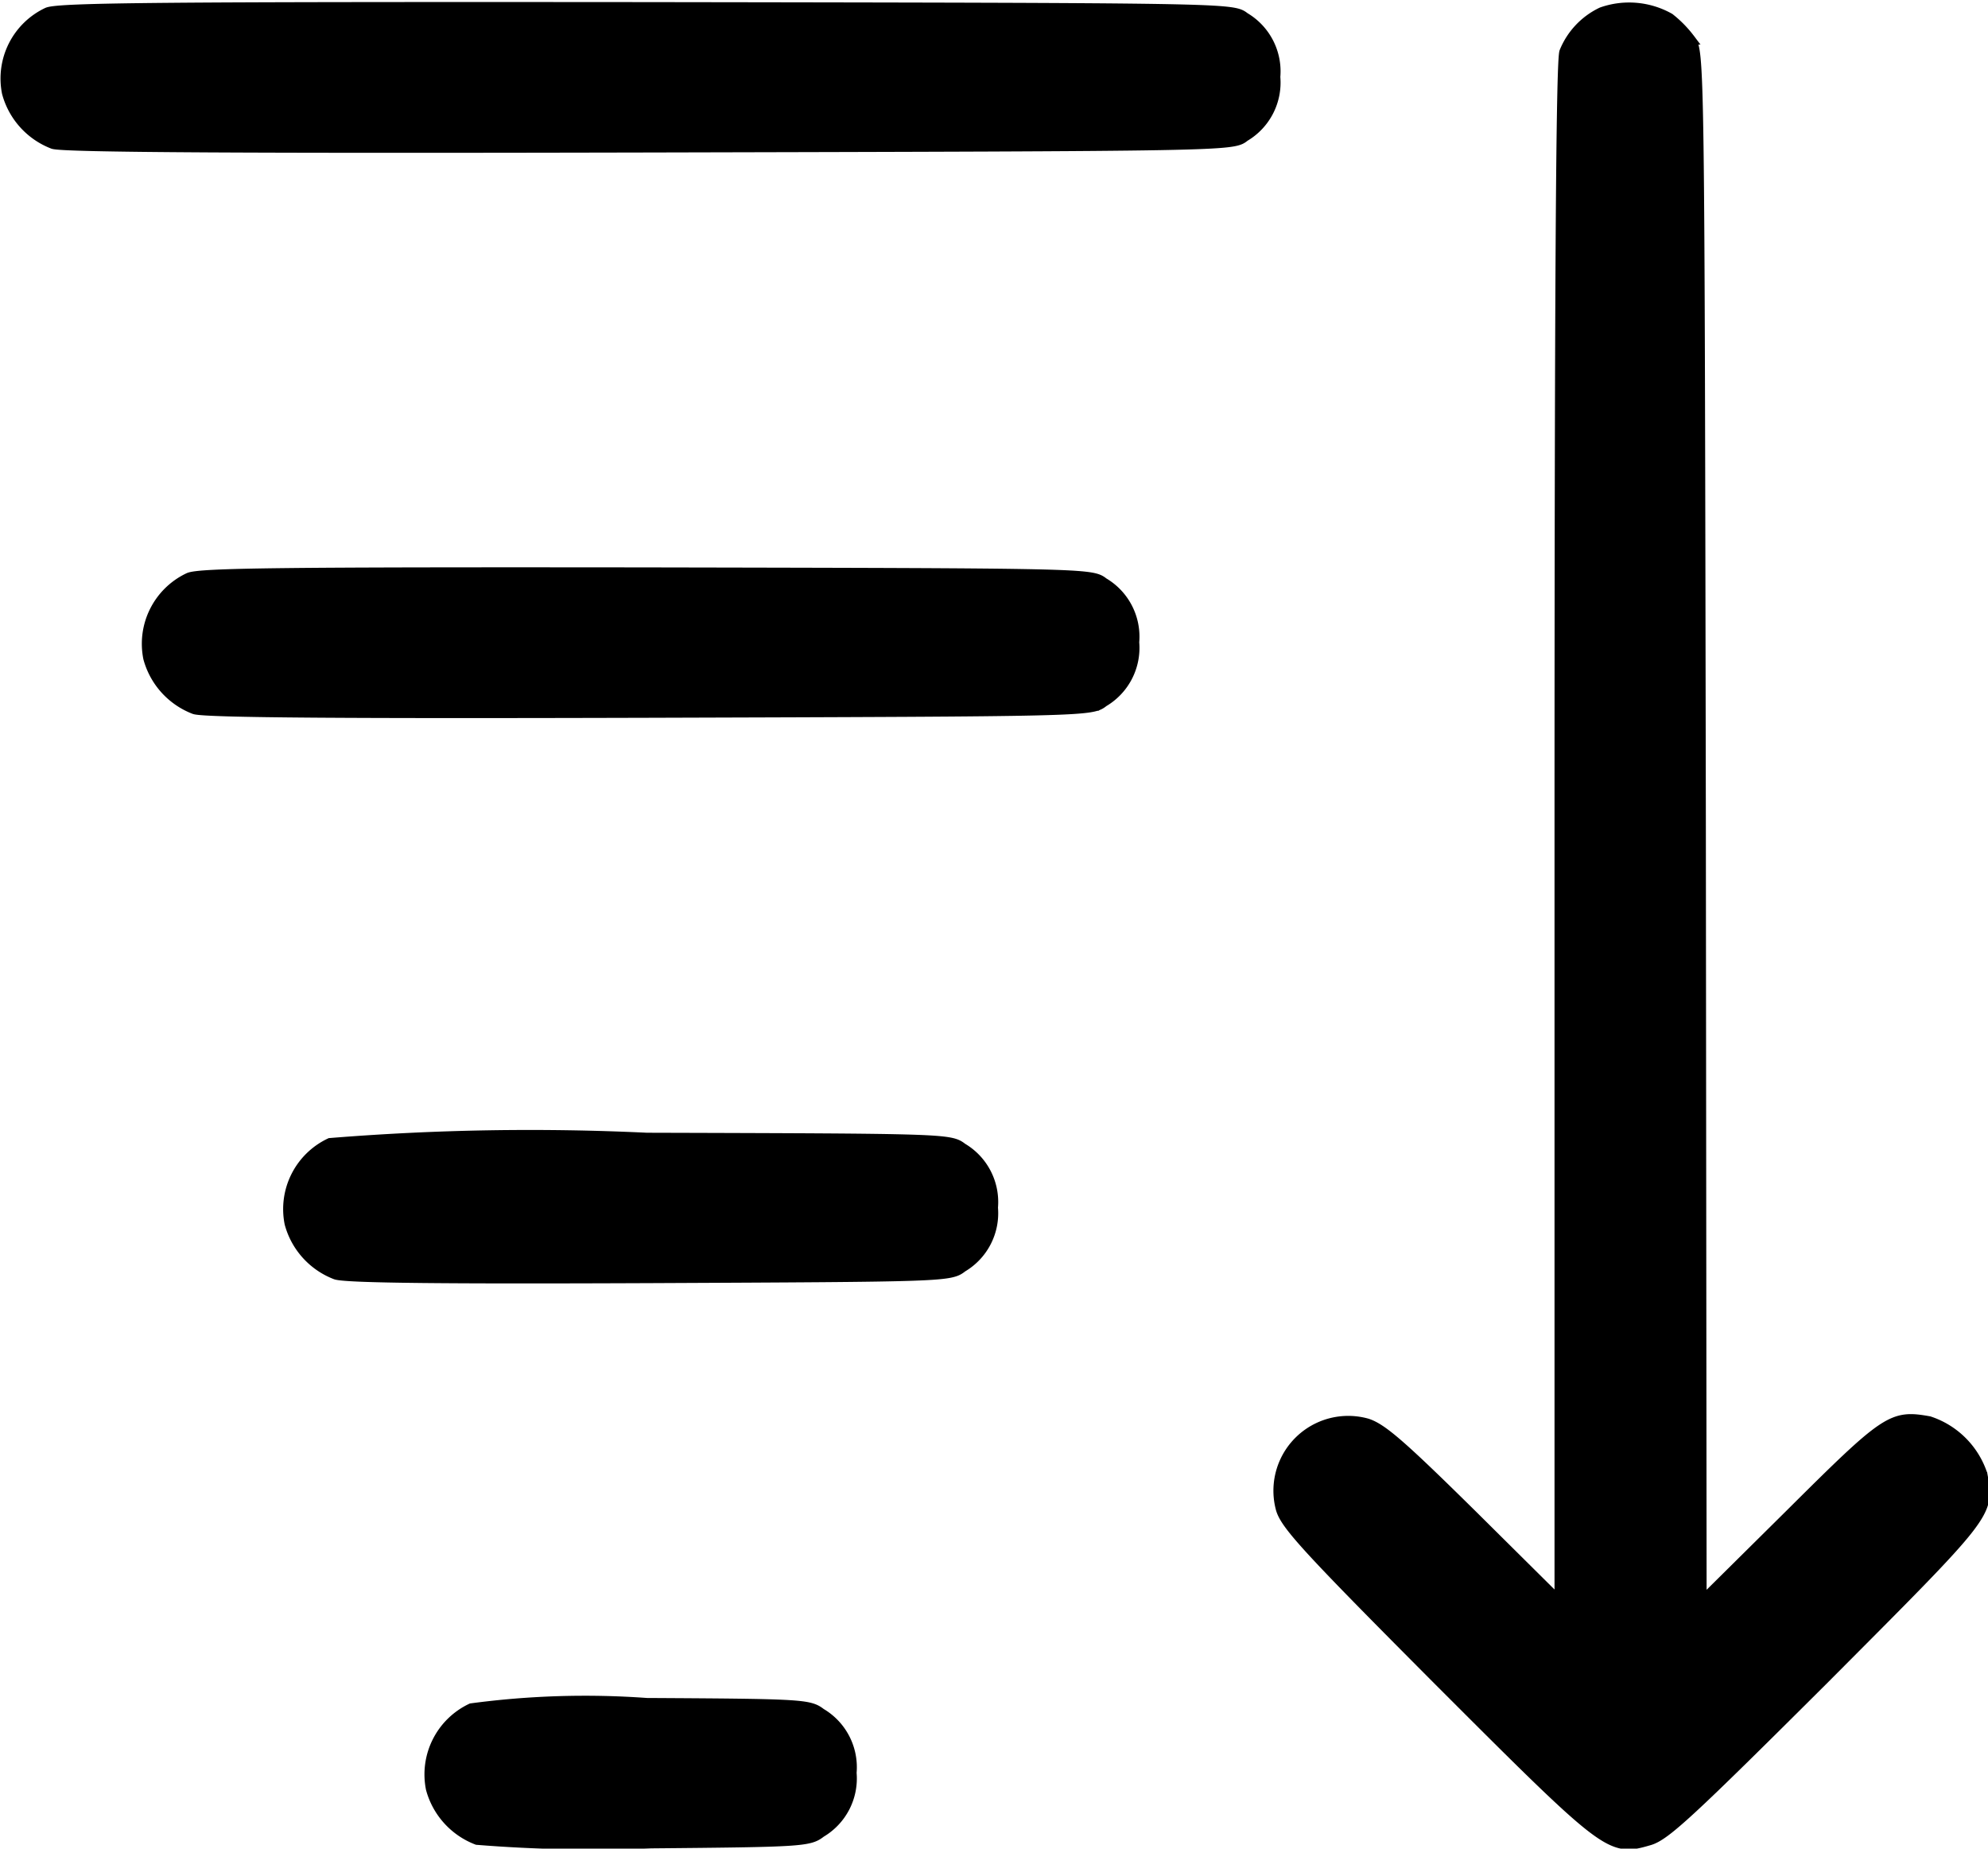<svg xmlns="http://www.w3.org/2000/svg" width="36.859" height="34.272" viewBox="0 0 36.859 34.272">
  <g id="sort-descending" transform="translate(-31.999 447.911)">
    <path id="Path_7" data-name="Path 7" d="M32.88-447.673a1.346,1.346,0,0,0-.745,1.482,1.4,1.4,0,0,0,.851.942c.213.065,3.676.082,11.086.065,10.742-.025,10.783-.025,11-.2a1.156,1.156,0,0,0,.565-1.1,1.156,1.156,0,0,0-.565-1.1c-.221-.172-.254-.172-11.086-.188C35.083-447.779,33.085-447.763,32.88-447.673Z" transform="translate(0 0)" stroke="#000" stroke-width="0.2"/>
    <path id="Path_8" data-name="Path 8" d="M326.272-447.6a1.389,1.389,0,0,0-.688.729c-.065.164-.09,4.593-.09,14.492v14.254l-1.613-1.6c-1.335-1.318-1.687-1.621-1.965-1.711a1.287,1.287,0,0,0-1.588,1.58c.09.3.516.761,2.939,3.193,3.136,3.136,3.16,3.152,3.889,2.939.295-.09.753-.516,3.226-2.98,3.1-3.111,3.07-3.062,2.939-3.791a1.545,1.545,0,0,0-.982-.982c-.688-.123-.786-.057-2.563,1.711l-1.662,1.646L328.1-432.5c-.024-14.377-.024-14.385-.2-14.606a2.1,2.1,0,0,0-.377-.385A1.519,1.519,0,0,0,326.272-447.6Z" transform="translate(-264.573 -0.078)" stroke="#000" stroke-width="0.2"/>
    <path id="Path_9" data-name="Path 9" d="M64.88-319.673a1.346,1.346,0,0,0-.745,1.482,1.4,1.4,0,0,0,.851.941c.2.066,2.89.082,8.466.066,8.1-.025,8.163-.025,8.384-.2a1.156,1.156,0,0,0,.565-1.1,1.156,1.156,0,0,0-.565-1.1c-.221-.172-.287-.172-8.466-.188C66.64-319.779,65.077-319.763,64.88-319.673Z" transform="translate(-29.38 -117.52)" stroke="#000" stroke-width="0.2"/>
    <path id="Path_10" data-name="Path 10" d="M96.88-191.673a1.347,1.347,0,0,0-.745,1.482,1.4,1.4,0,0,0,.852.942c.2.066,2.1.082,5.846.066,5.445-.025,5.543-.025,5.764-.2a1.156,1.156,0,0,0,.565-1.1,1.156,1.156,0,0,0-.565-1.1c-.221-.172-.311-.172-5.846-.188A45.883,45.883,0,0,0,96.88-191.673Z" transform="translate(-58.76 -235.04)" stroke="#000" stroke-width="0.2"/>
    <path id="Path_11" data-name="Path 11" d="M128.88-63.673a1.347,1.347,0,0,0-.745,1.482,1.4,1.4,0,0,0,.851.942,26.9,26.9,0,0,0,3.226.065c2.8-.025,2.931-.033,3.144-.2a1.156,1.156,0,0,0,.565-1.1,1.156,1.156,0,0,0-.565-1.1c-.213-.164-.336-.172-3.226-.188A15.876,15.876,0,0,0,128.88-63.673Z" transform="translate(-88.14 -352.56)" stroke="#000" stroke-width="0.2"/>
  </g>
</svg>
